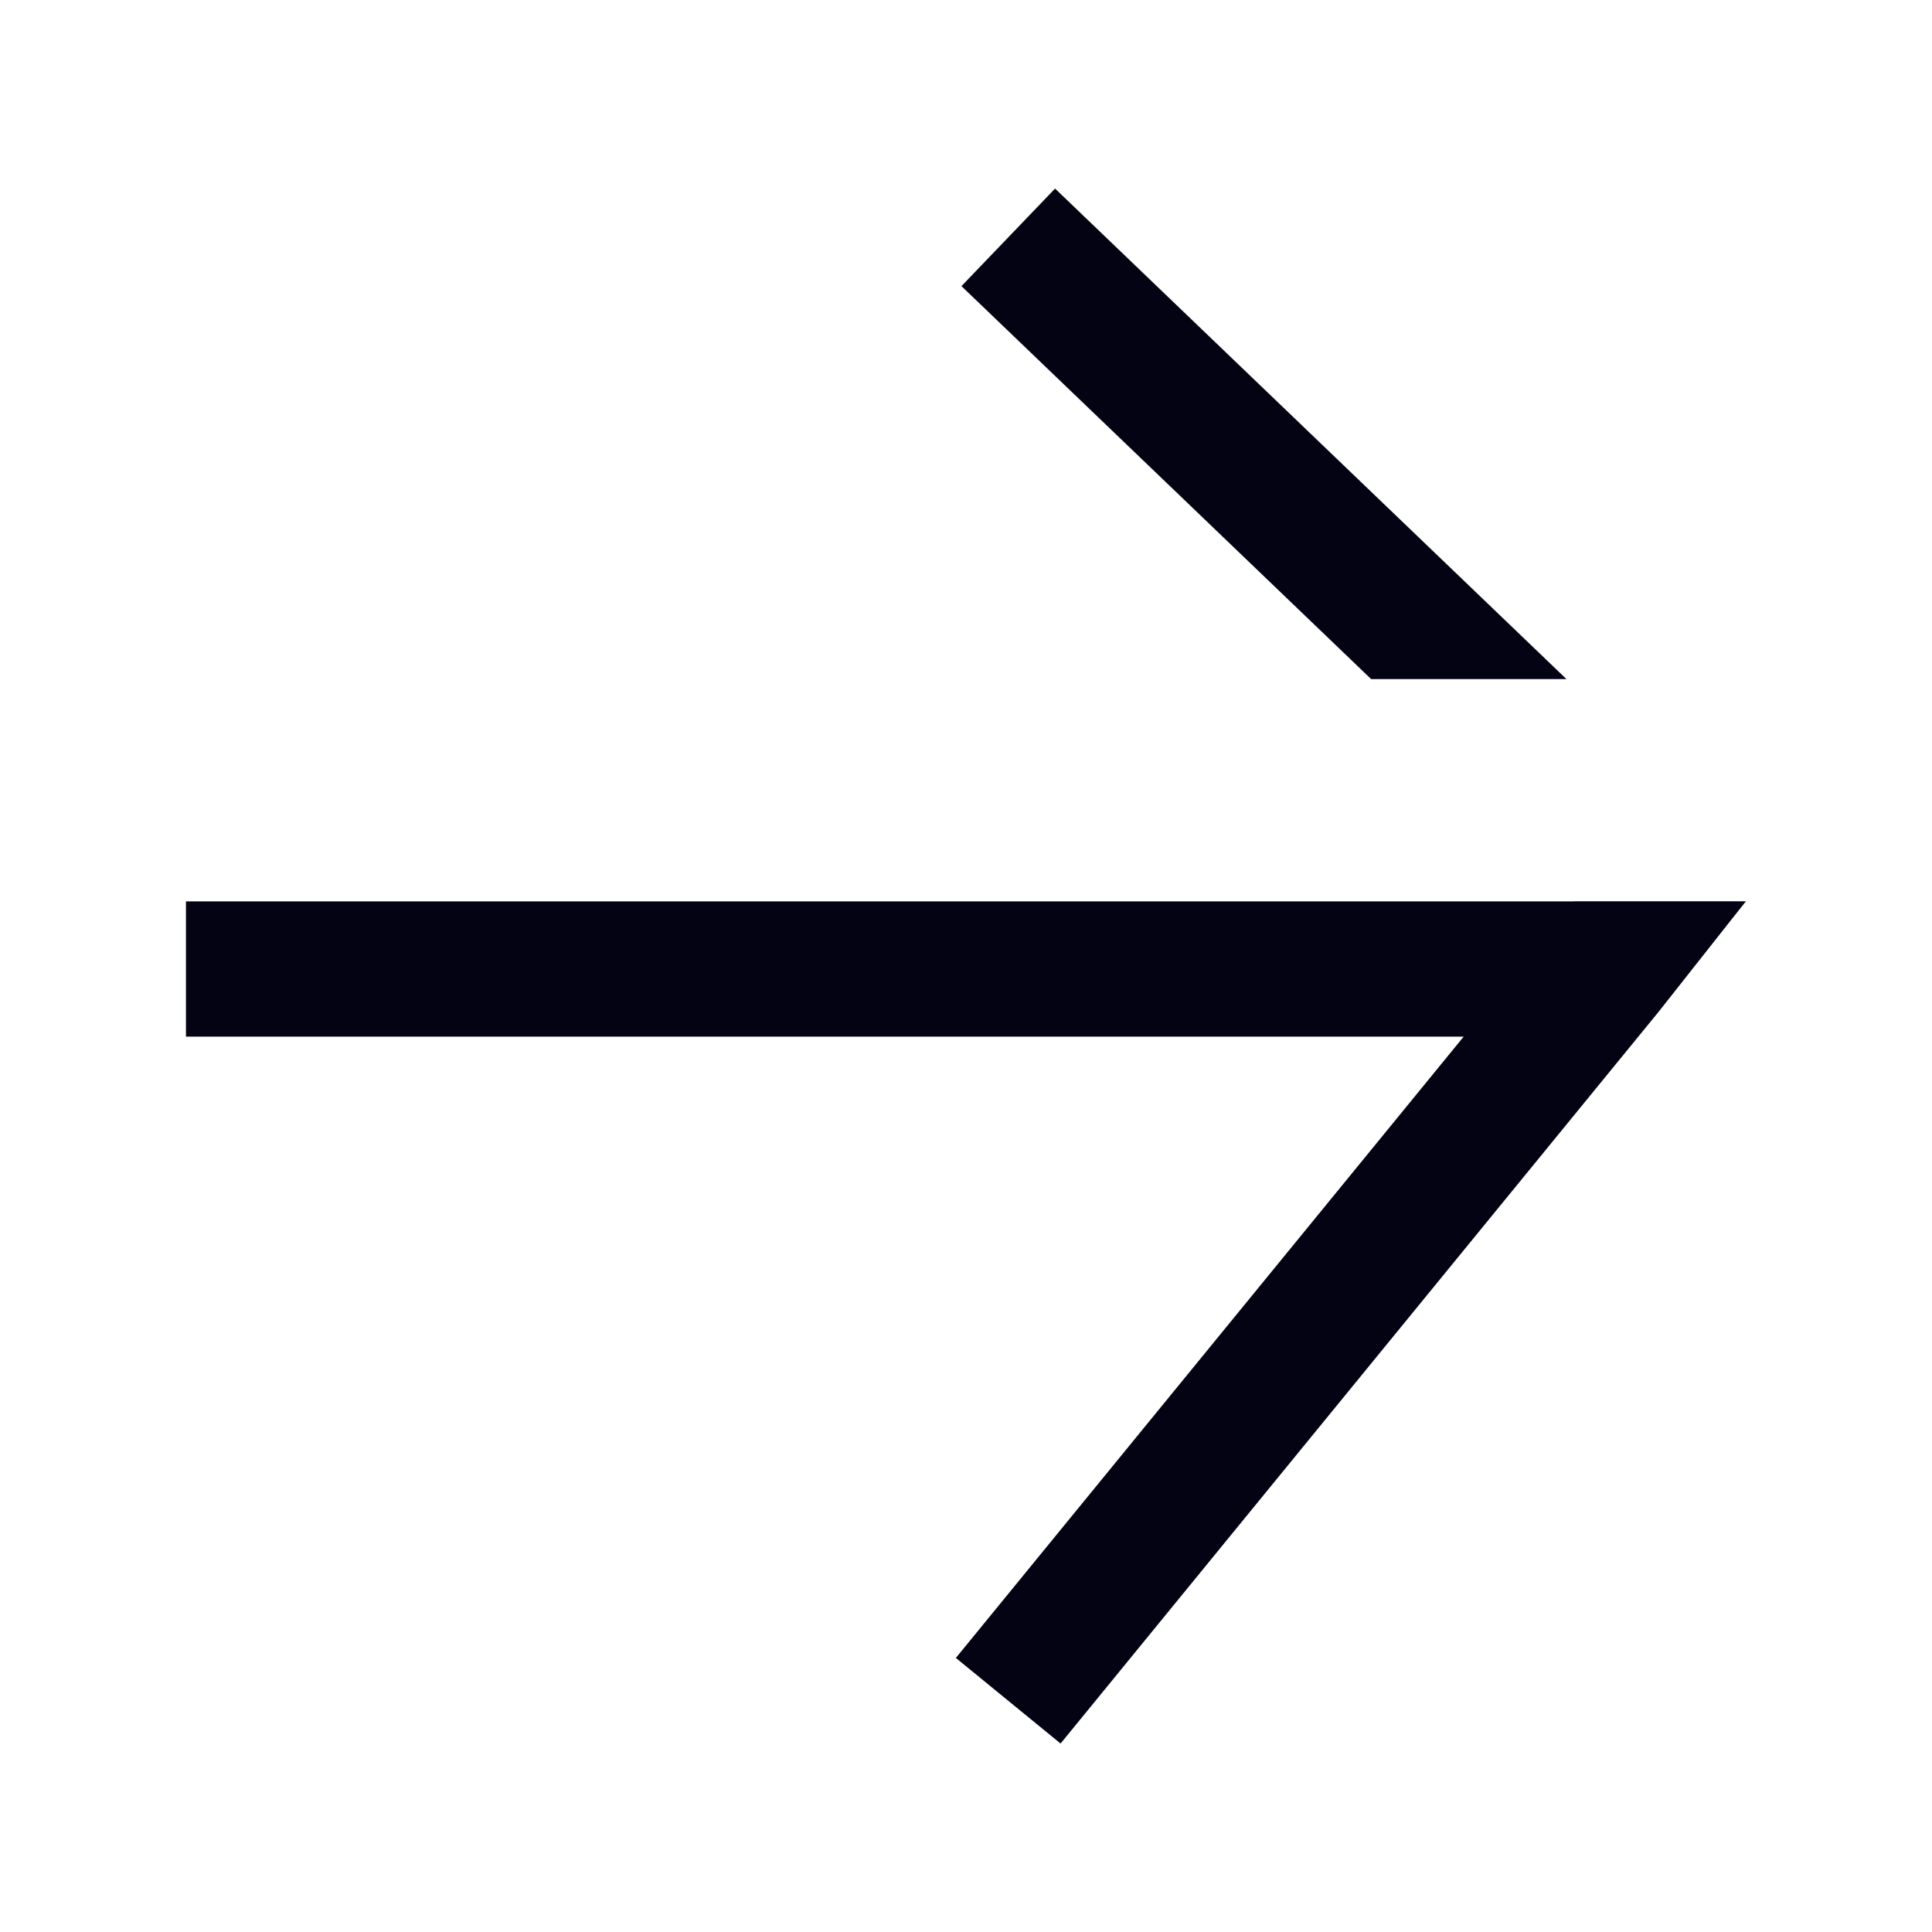 <svg width="20" height="20" viewBox="0 0 20 20" fill="none" xmlns="http://www.w3.org/2000/svg">
<path fill-rule="evenodd" clip-rule="evenodd" d="M14.194 7.03L9.953 2.962L10.922 1.952L16.216 7.03H14.194ZM18.074 9.33L17.912 9.534L17.177 10.465L17.17 10.474L17.17 10.474L10.979 18.049L9.895 17.163L15.152 10.731H1.925V9.331L16.289 9.331L16.29 9.33L18.074 9.33Z" fill="#030314"/>
</svg>
